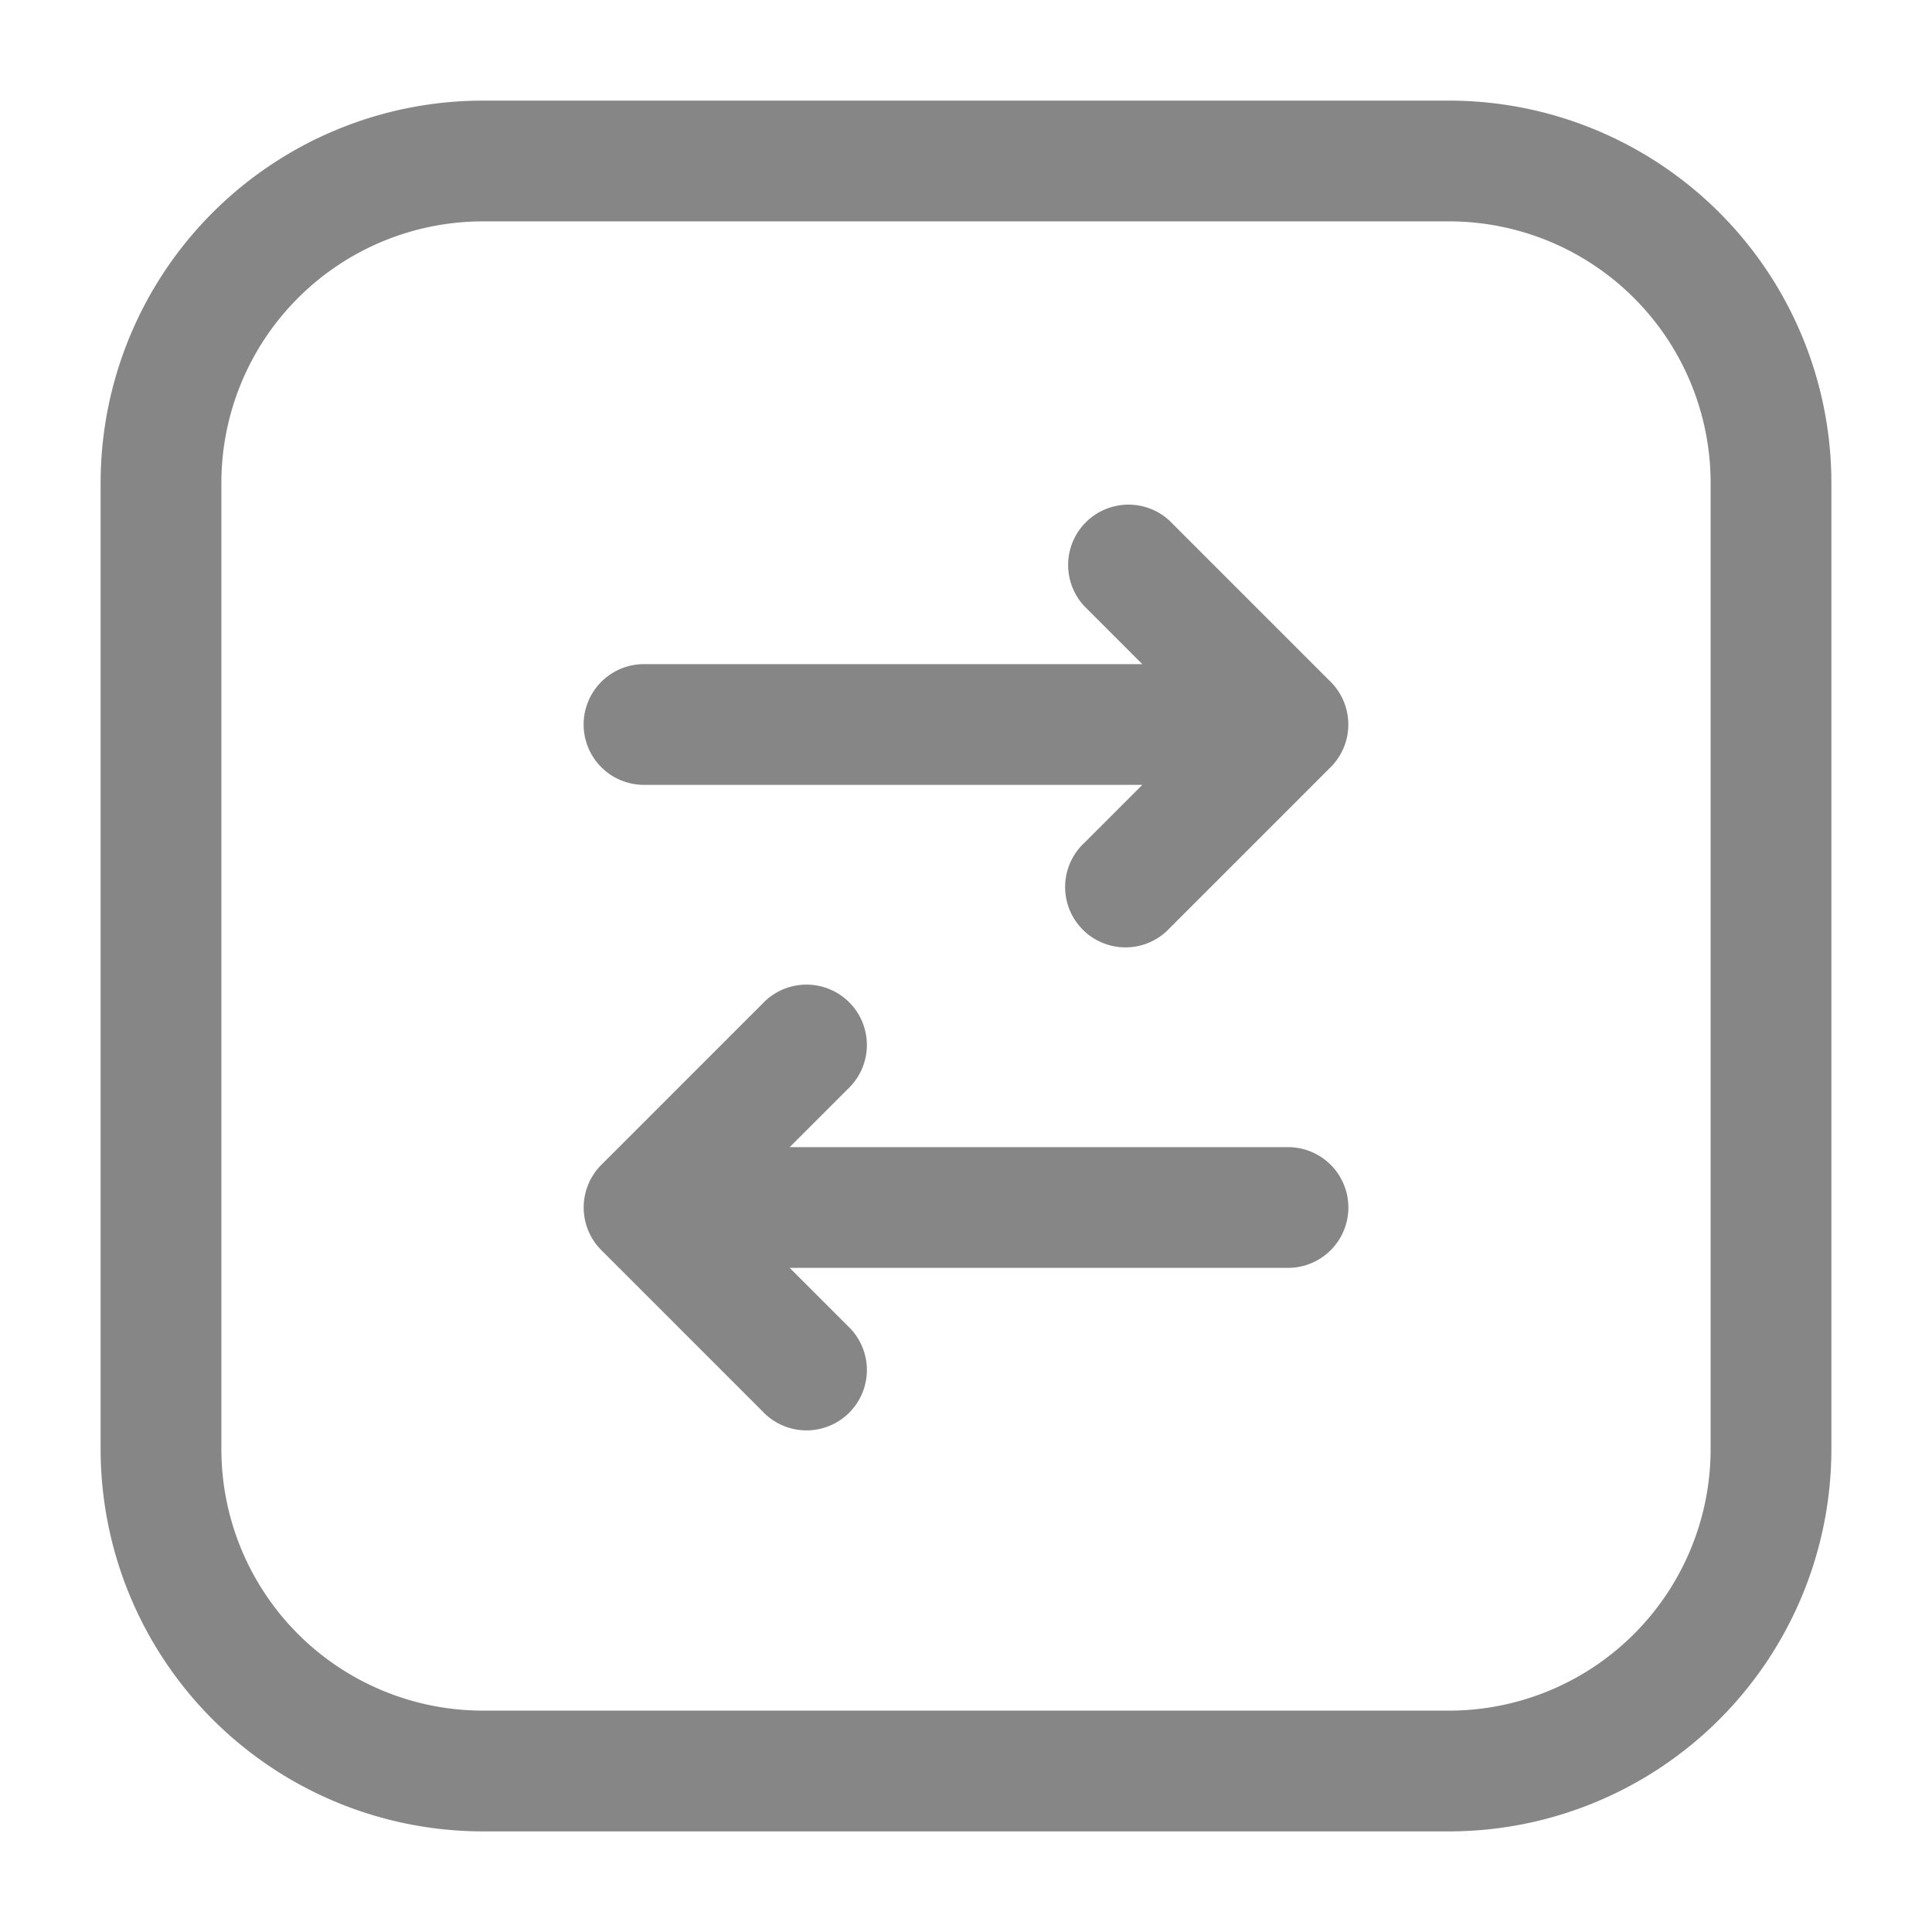<svg width="24" height="24" fill="none" xmlns="http://www.w3.org/2000/svg">
    <path fill-rule="evenodd" clip-rule="evenodd" d="M22.75 6A4.75 4.75 0 0 0 18 1.25H6A4.75 4.75 0 0 0 1.25 6v12A4.75 4.75 0 0 0 6 22.75h12A4.75 4.75 0 0 0 22.75 18V6ZM18 2.75A3.25 3.25 0 0 1 21.25 6v12A3.25 3.25 0 0 1 18 21.25H6A3.25 3.25 0 0 1 2.75 18V6A3.25 3.25 0 0 1 6 2.75h12Z" fill="#868686"/>
    <path fill-rule="evenodd" clip-rule="evenodd" d="M16.53 8.47a.75.75 0 0 1 0 1.06l-2 2a.75.75 0 1 1-1.06-1.06l.72-.72H8a.75.75 0 0 1 0-1.5h6.19l-.72-.72a.75.75 0 0 1 1.06-1.06l2 2ZM7.47 15.53a.75.75 0 0 1 0-1.06l2-2a.75.75 0 1 1 1.06 1.06l-.72.72H16a.75.75 0 0 1 0 1.5H9.81l.72.72a.75.75 0 1 1-1.06 1.06l-2-2Z" fill="#868686"/>
</svg>
